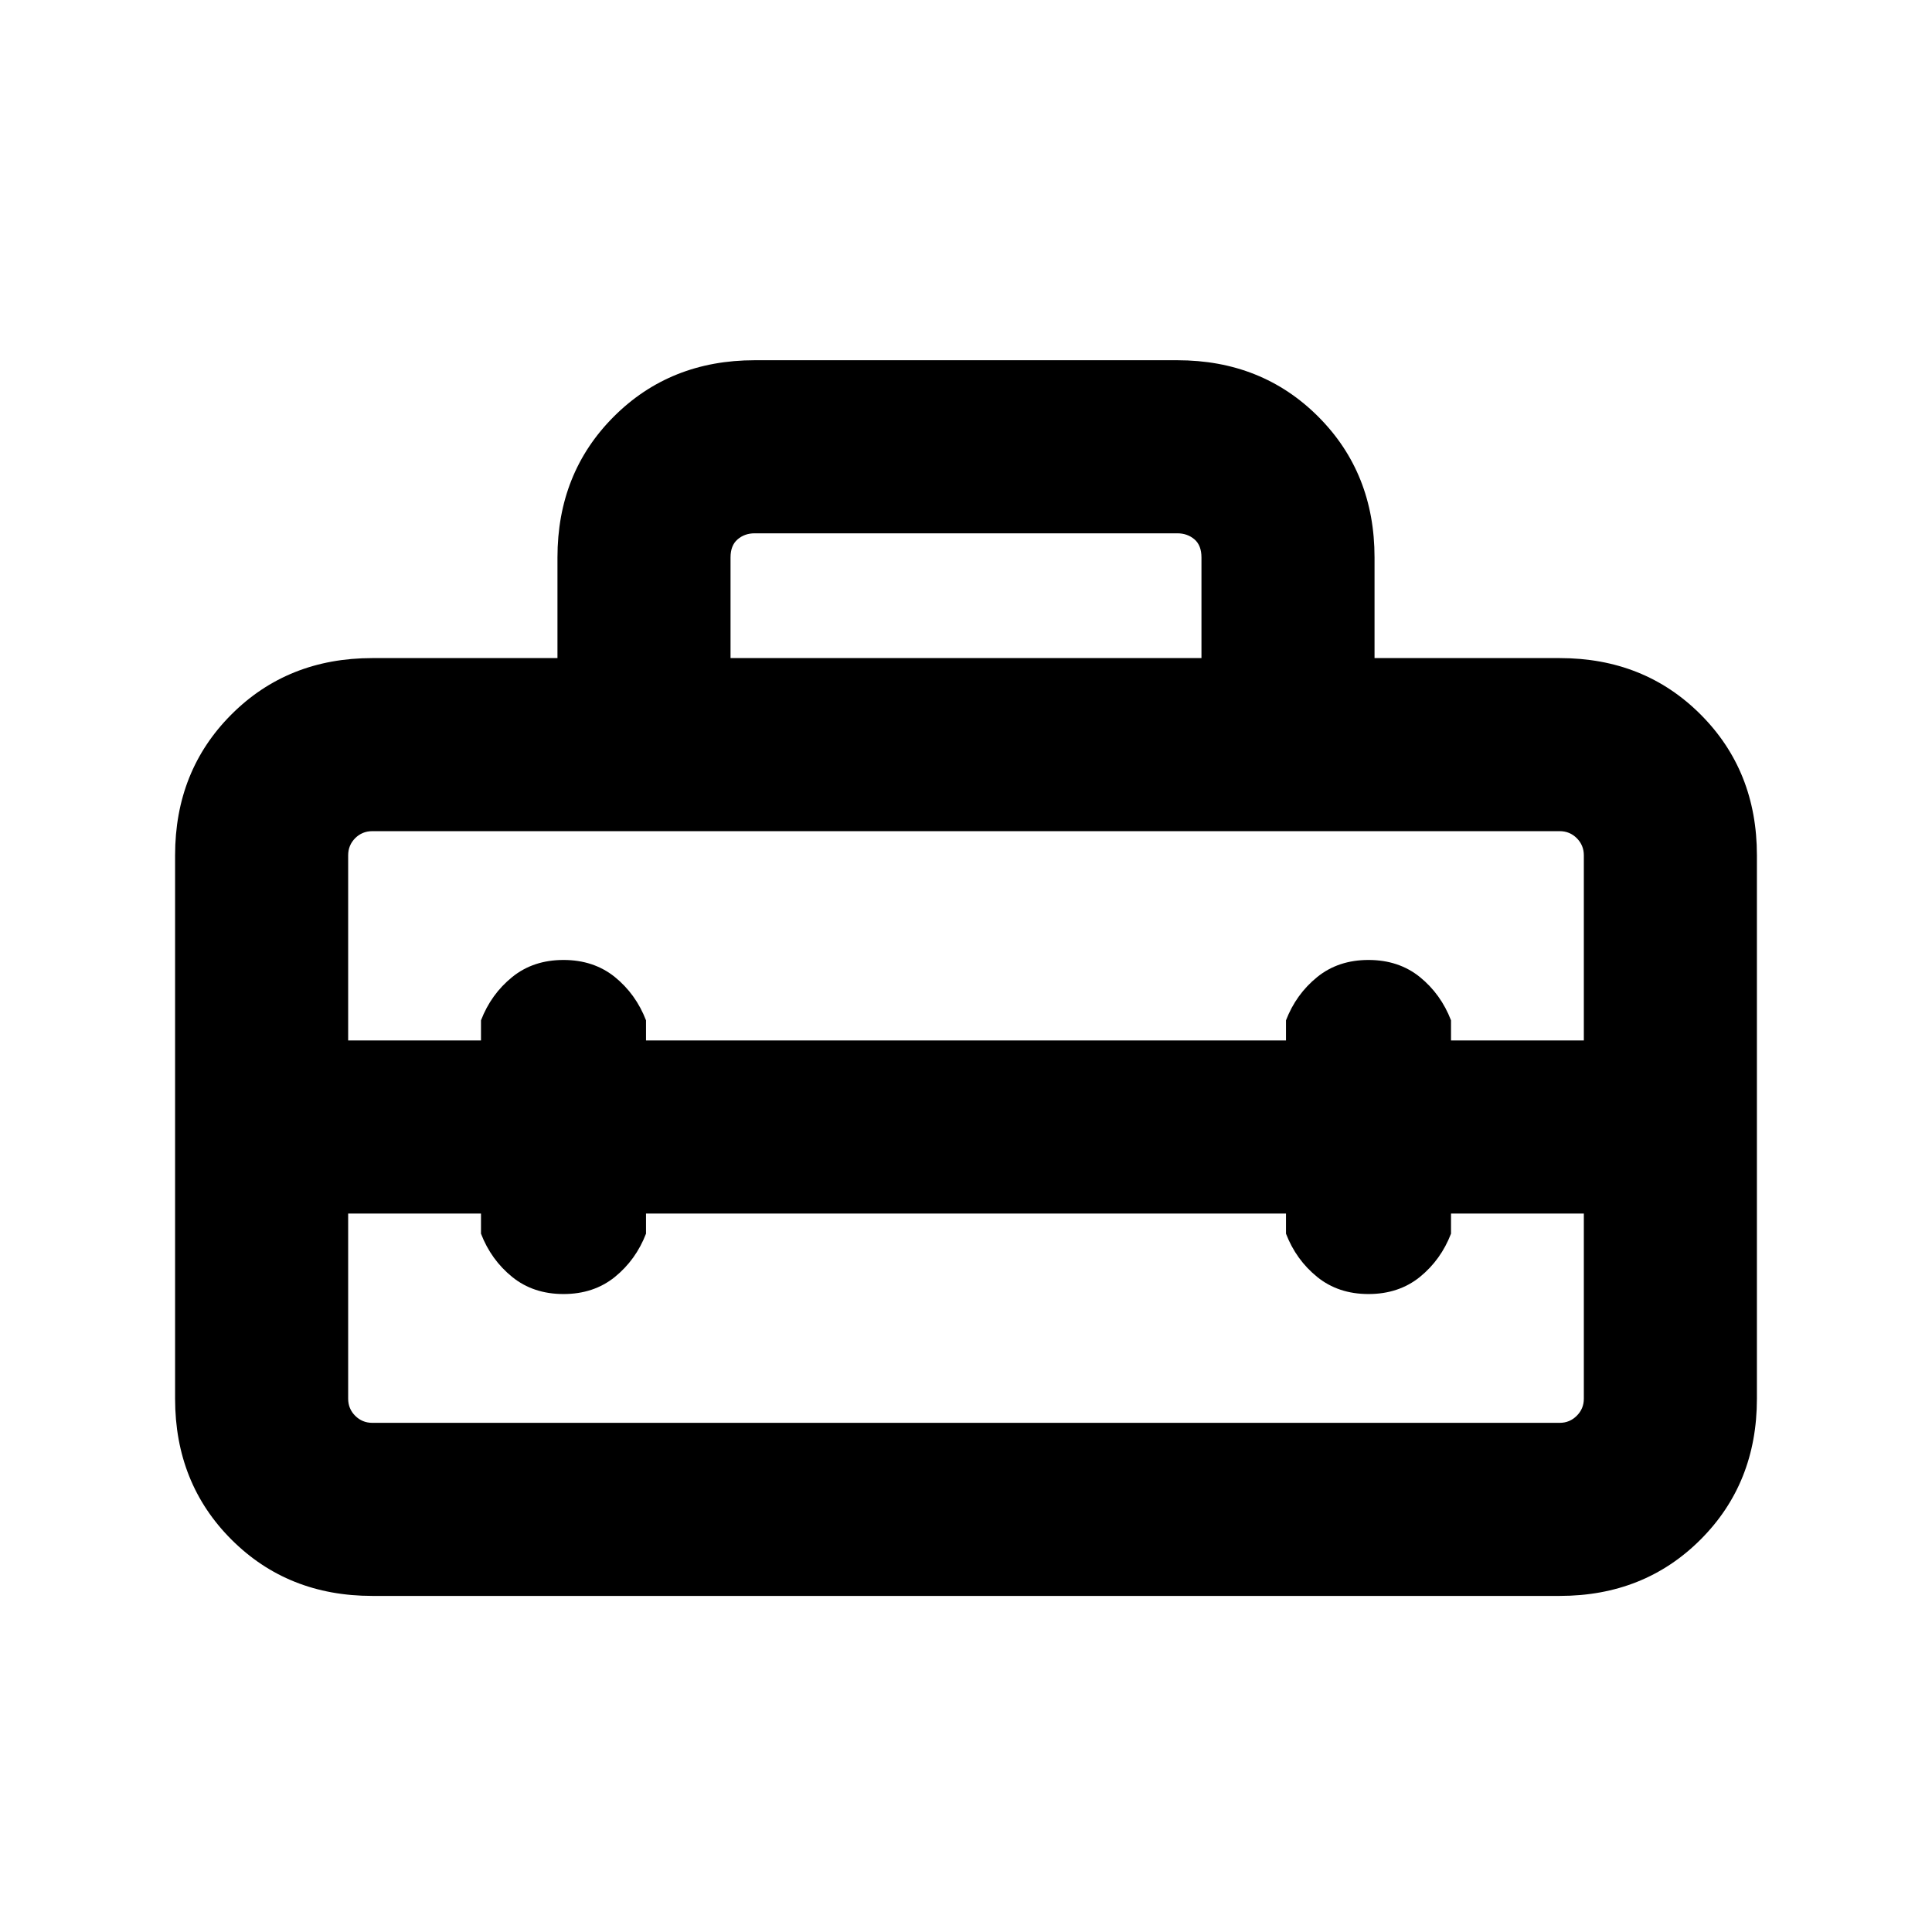 <svg xmlns="http://www.w3.org/2000/svg" height="24" width="24"><path d="M2.175 17.375V10.625Q2.175 9.575 2.875 8.875Q3.575 8.175 4.625 8.175H6.925V6.925Q6.925 5.875 7.625 5.175Q8.325 4.475 9.375 4.475H14.625Q15.675 4.475 16.375 5.175Q17.075 5.875 17.075 6.925V8.175H19.375Q20.425 8.175 21.125 8.875Q21.825 9.575 21.825 10.625V17.375Q21.825 18.425 21.125 19.125Q20.425 19.825 19.375 19.825H4.625Q3.575 19.825 2.875 19.125Q2.175 18.425 2.175 17.375ZM4.625 17.675H19.375Q19.5 17.675 19.587 17.587Q19.675 17.5 19.675 17.375V15.075H18.025V15.325Q17.9 15.65 17.638 15.863Q17.375 16.075 17 16.075Q16.625 16.075 16.363 15.863Q16.1 15.65 15.975 15.325V15.075H8.025V15.325Q7.9 15.65 7.638 15.863Q7.375 16.075 7 16.075Q6.625 16.075 6.363 15.863Q6.1 15.65 5.975 15.325V15.075H4.325V17.375Q4.325 17.5 4.412 17.587Q4.5 17.675 4.625 17.675ZM4.325 10.625V12.925H5.975V12.675Q6.1 12.35 6.363 12.137Q6.625 11.925 7 11.925Q7.375 11.925 7.638 12.137Q7.9 12.35 8.025 12.675V12.925H15.975V12.675Q16.1 12.35 16.363 12.137Q16.625 11.925 17 11.925Q17.375 11.925 17.638 12.137Q17.9 12.35 18.025 12.675V12.925H19.675V10.625Q19.675 10.5 19.587 10.412Q19.5 10.325 19.375 10.325H4.625Q4.5 10.325 4.412 10.412Q4.325 10.5 4.325 10.625ZM9.075 8.175H14.925V6.925Q14.925 6.775 14.838 6.7Q14.75 6.625 14.625 6.625H9.375Q9.25 6.625 9.163 6.7Q9.075 6.775 9.075 6.925Z"/></svg>
